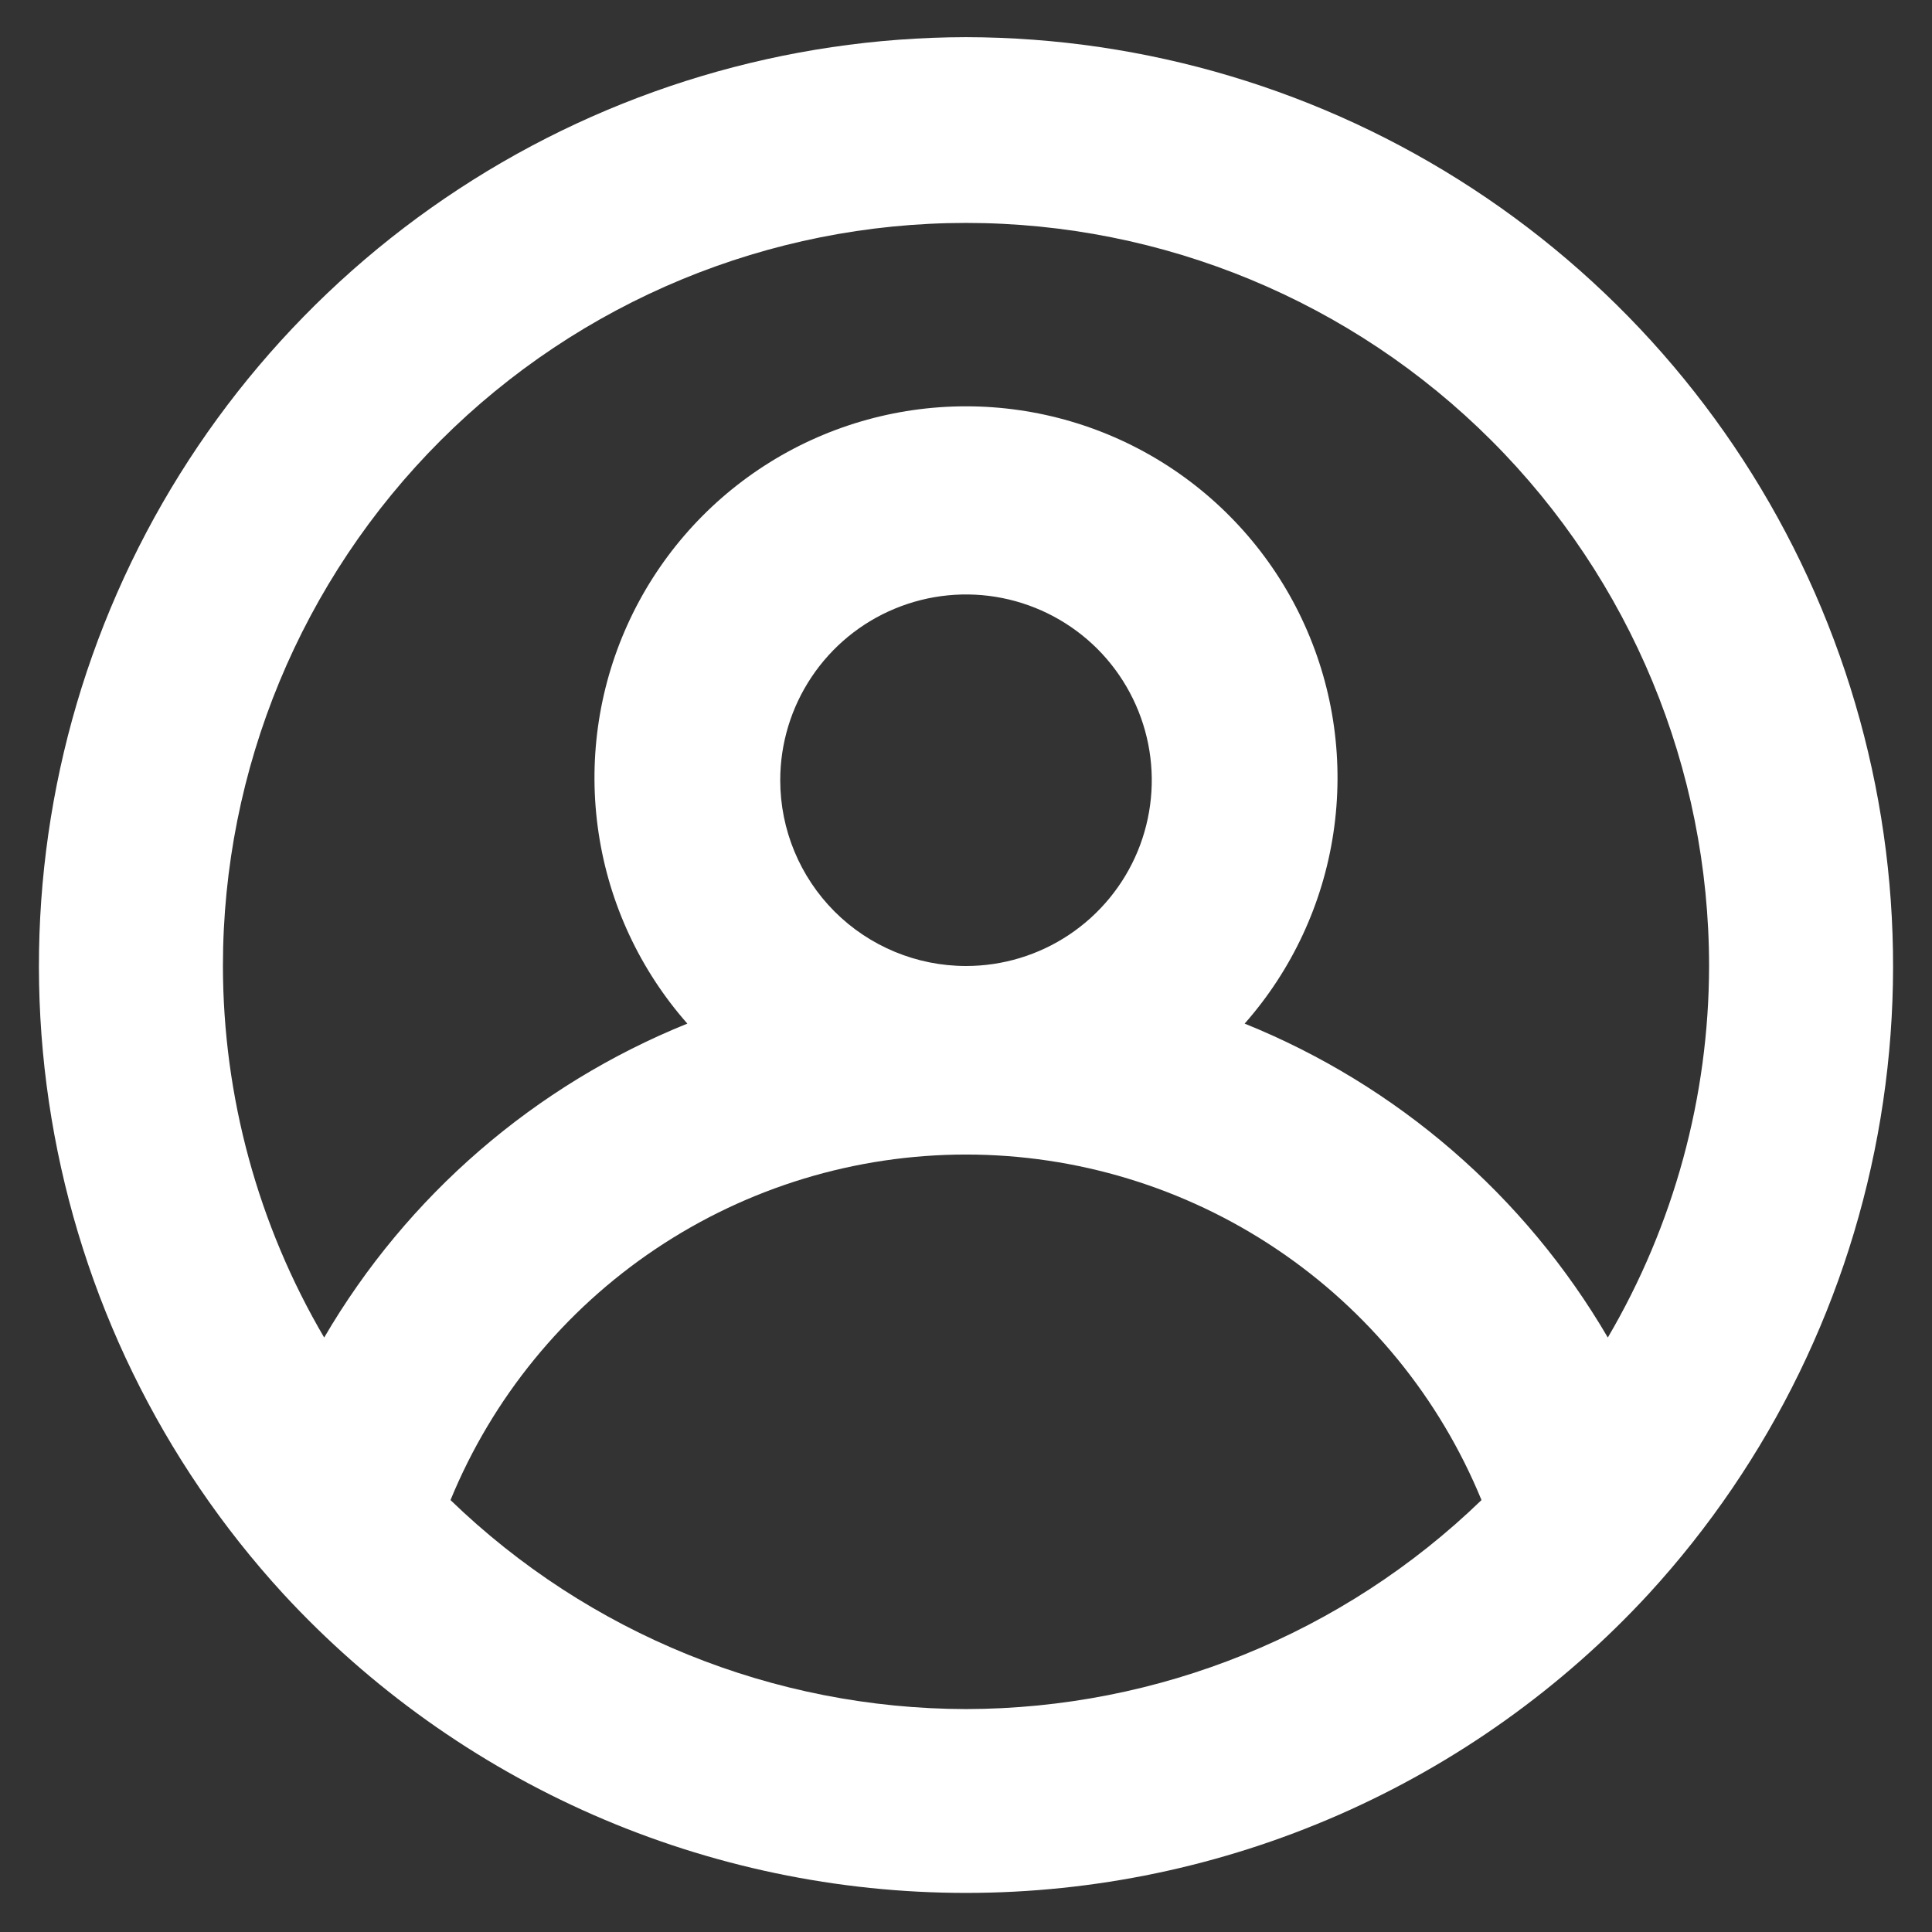 <svg width="39" height="39" viewBox="0 0 39 39" fill="none" xmlns="http://www.w3.org/2000/svg">
<rect x="0" y="0" width="39" height="39" fill="#333333" stroke="none"/>
<path d="M19.5 0.75C15.863 0.757 12.307 1.821 9.265 3.813C6.222 5.805 3.825 8.639 2.364 11.97C0.904 15.3 0.443 18.983 1.039 22.571C1.634 26.158 3.26 29.495 5.719 32.175V32.175C7.475 34.078 9.606 35.597 11.977 36.636C14.349 37.675 16.911 38.211 19.5 38.211C22.089 38.211 24.651 37.675 27.023 36.636C29.395 35.597 31.526 34.078 33.281 32.175V32.175C35.74 29.495 37.366 26.158 37.961 22.571C38.557 18.983 38.096 15.3 36.636 11.97C35.175 8.639 32.778 5.805 29.735 3.813C26.693 1.821 23.137 0.757 19.5 0.75V0.75ZM19.5 34.5C15.616 34.494 11.886 32.982 9.094 30.281C9.941 28.218 11.383 26.453 13.236 25.211C15.089 23.969 17.269 23.306 19.5 23.306C21.731 23.306 23.911 23.969 25.764 25.211C27.617 26.453 29.059 28.218 29.906 30.281C27.115 32.982 23.384 34.494 19.5 34.5ZM15.75 15.75C15.75 15.008 15.97 14.283 16.382 13.667C16.794 13.05 17.38 12.569 18.065 12.286C18.75 12.002 19.504 11.927 20.232 12.072C20.959 12.217 21.627 12.574 22.152 13.098C22.676 13.623 23.033 14.291 23.178 15.018C23.323 15.746 23.248 16.5 22.965 17.185C22.681 17.87 22.2 18.456 21.583 18.868C20.967 19.28 20.242 19.5 19.5 19.5C18.506 19.5 17.552 19.105 16.848 18.402C16.145 17.698 15.75 16.745 15.75 15.75ZM32.456 27C30.781 24.134 28.203 21.906 25.125 20.663C26.08 19.58 26.702 18.245 26.916 16.818C27.131 15.39 26.93 13.931 26.336 12.616C25.742 11.3 24.781 10.184 23.569 9.401C22.356 8.618 20.943 8.202 19.5 8.202C18.057 8.202 16.644 8.618 15.431 9.401C14.219 10.184 13.258 11.3 12.664 12.616C12.07 13.931 11.869 15.39 12.084 16.818C12.298 18.245 12.92 19.58 13.875 20.663C10.797 21.906 8.219 24.134 6.544 27C5.209 24.726 4.503 22.137 4.5 19.5C4.5 15.522 6.08 11.706 8.893 8.893C11.707 6.08 15.522 4.5 19.5 4.5C23.478 4.5 27.294 6.08 30.107 8.893C32.92 11.706 34.5 15.522 34.5 19.5C34.497 22.137 33.791 24.726 32.456 27V27Z" fill="white"/>
</svg>
